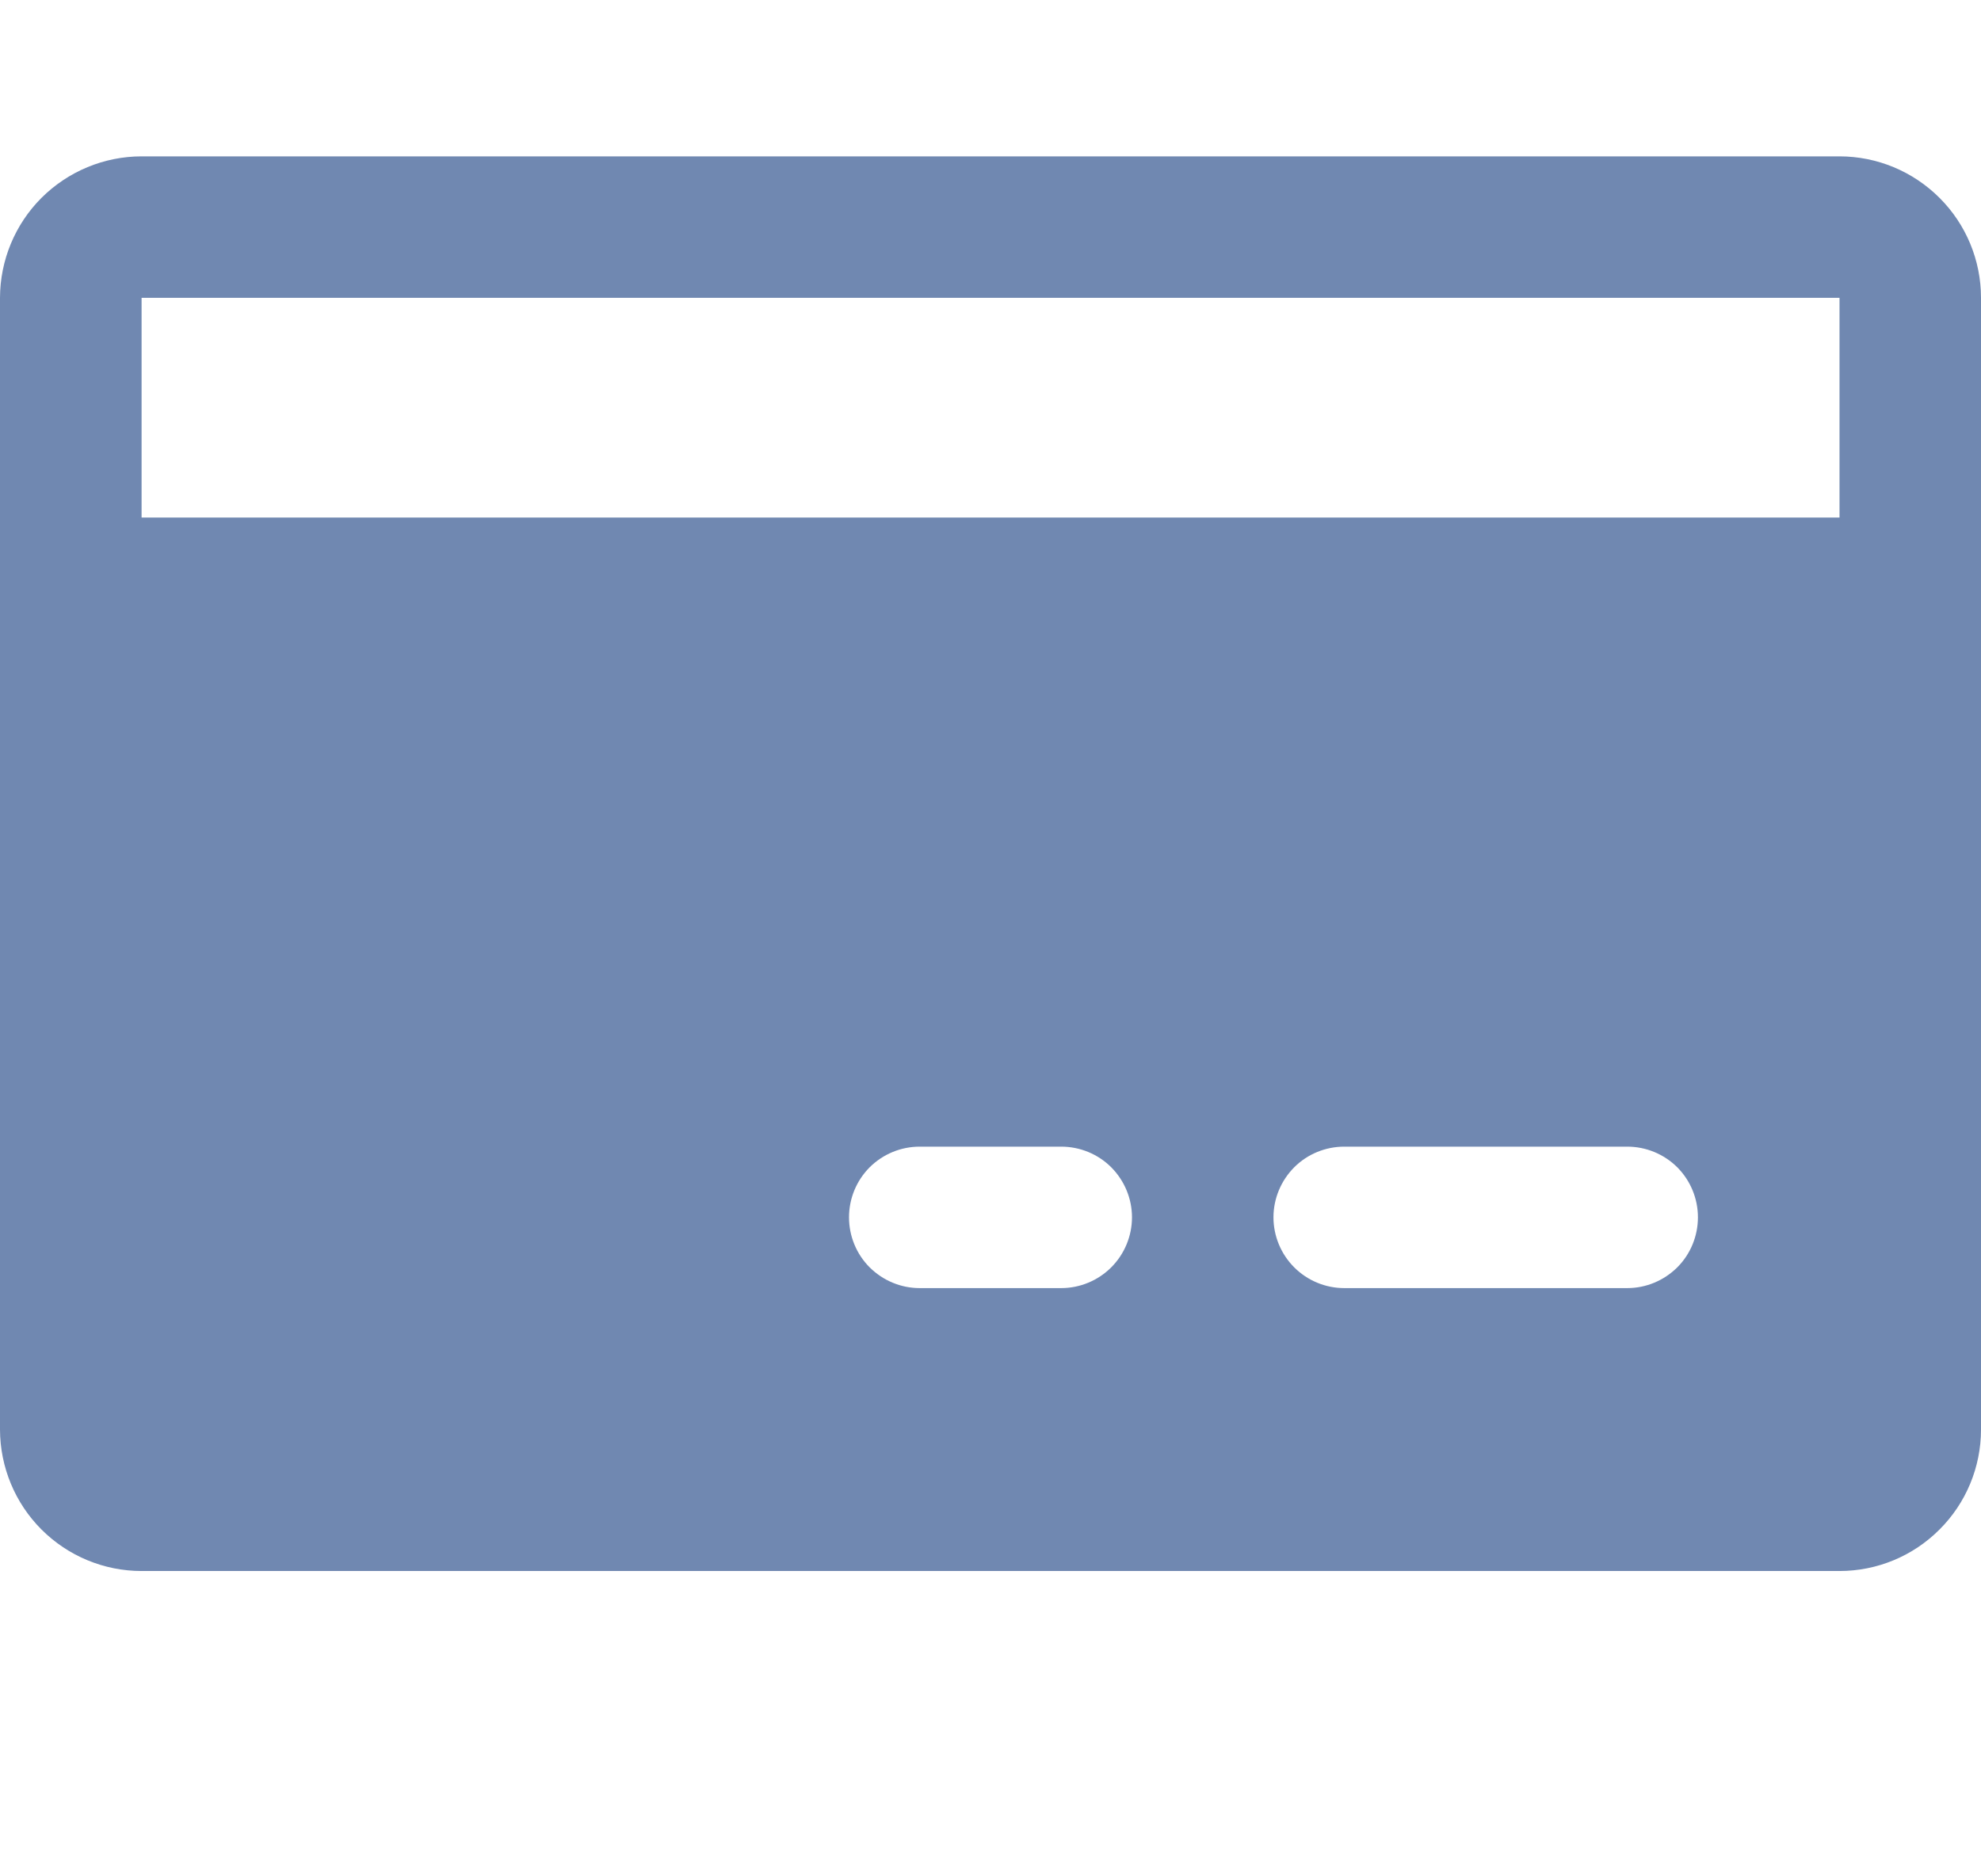 <svg width="19" height="18" viewBox="0 0 19 18" fill="none" xmlns="http://www.w3.org/2000/svg">
<path d="M17.643 1.5H1.358C0.998 1.5 0.653 1.644 0.398 1.898C0.144 2.152 0.001 2.497 0 2.857V5.634C0 5.637 0 5.64 0 5.644C0 5.647 0 5.65 0 5.653V13.714C0.001 14.074 0.144 14.419 0.398 14.673C0.653 14.928 0.998 15.071 1.358 15.071H17.643C18.003 15.071 18.348 14.928 18.602 14.673C18.857 14.419 19 14.074 19 13.714V2.857C19 2.497 18.857 2.152 18.602 1.898C18.348 1.644 18.003 1.5 17.643 1.5ZM10.178 12.357H8.821C8.641 12.357 8.469 12.285 8.341 12.158C8.214 12.031 8.143 11.858 8.143 11.678C8.143 11.498 8.214 11.326 8.341 11.198C8.469 11.071 8.641 11 8.821 11H10.178C10.358 11 10.531 11.071 10.658 11.198C10.785 11.326 10.857 11.498 10.857 11.678C10.857 11.858 10.785 12.031 10.658 12.158C10.531 12.285 10.358 12.357 10.178 12.357ZM15.607 12.357H12.893C12.713 12.357 12.54 12.285 12.413 12.158C12.286 12.031 12.214 11.858 12.214 11.678C12.214 11.498 12.286 11.326 12.413 11.198C12.54 11.071 12.713 11 12.893 11H15.607C15.787 11 15.959 11.071 16.087 11.198C16.214 11.326 16.285 11.498 16.285 11.678C16.285 11.858 16.214 12.031 16.087 12.158C15.959 12.285 15.787 12.357 15.607 12.357ZM1.358 4.965V2.857H17.643L17.643 4.965H1.358Z" fill="#7088B1"/>
</svg>
